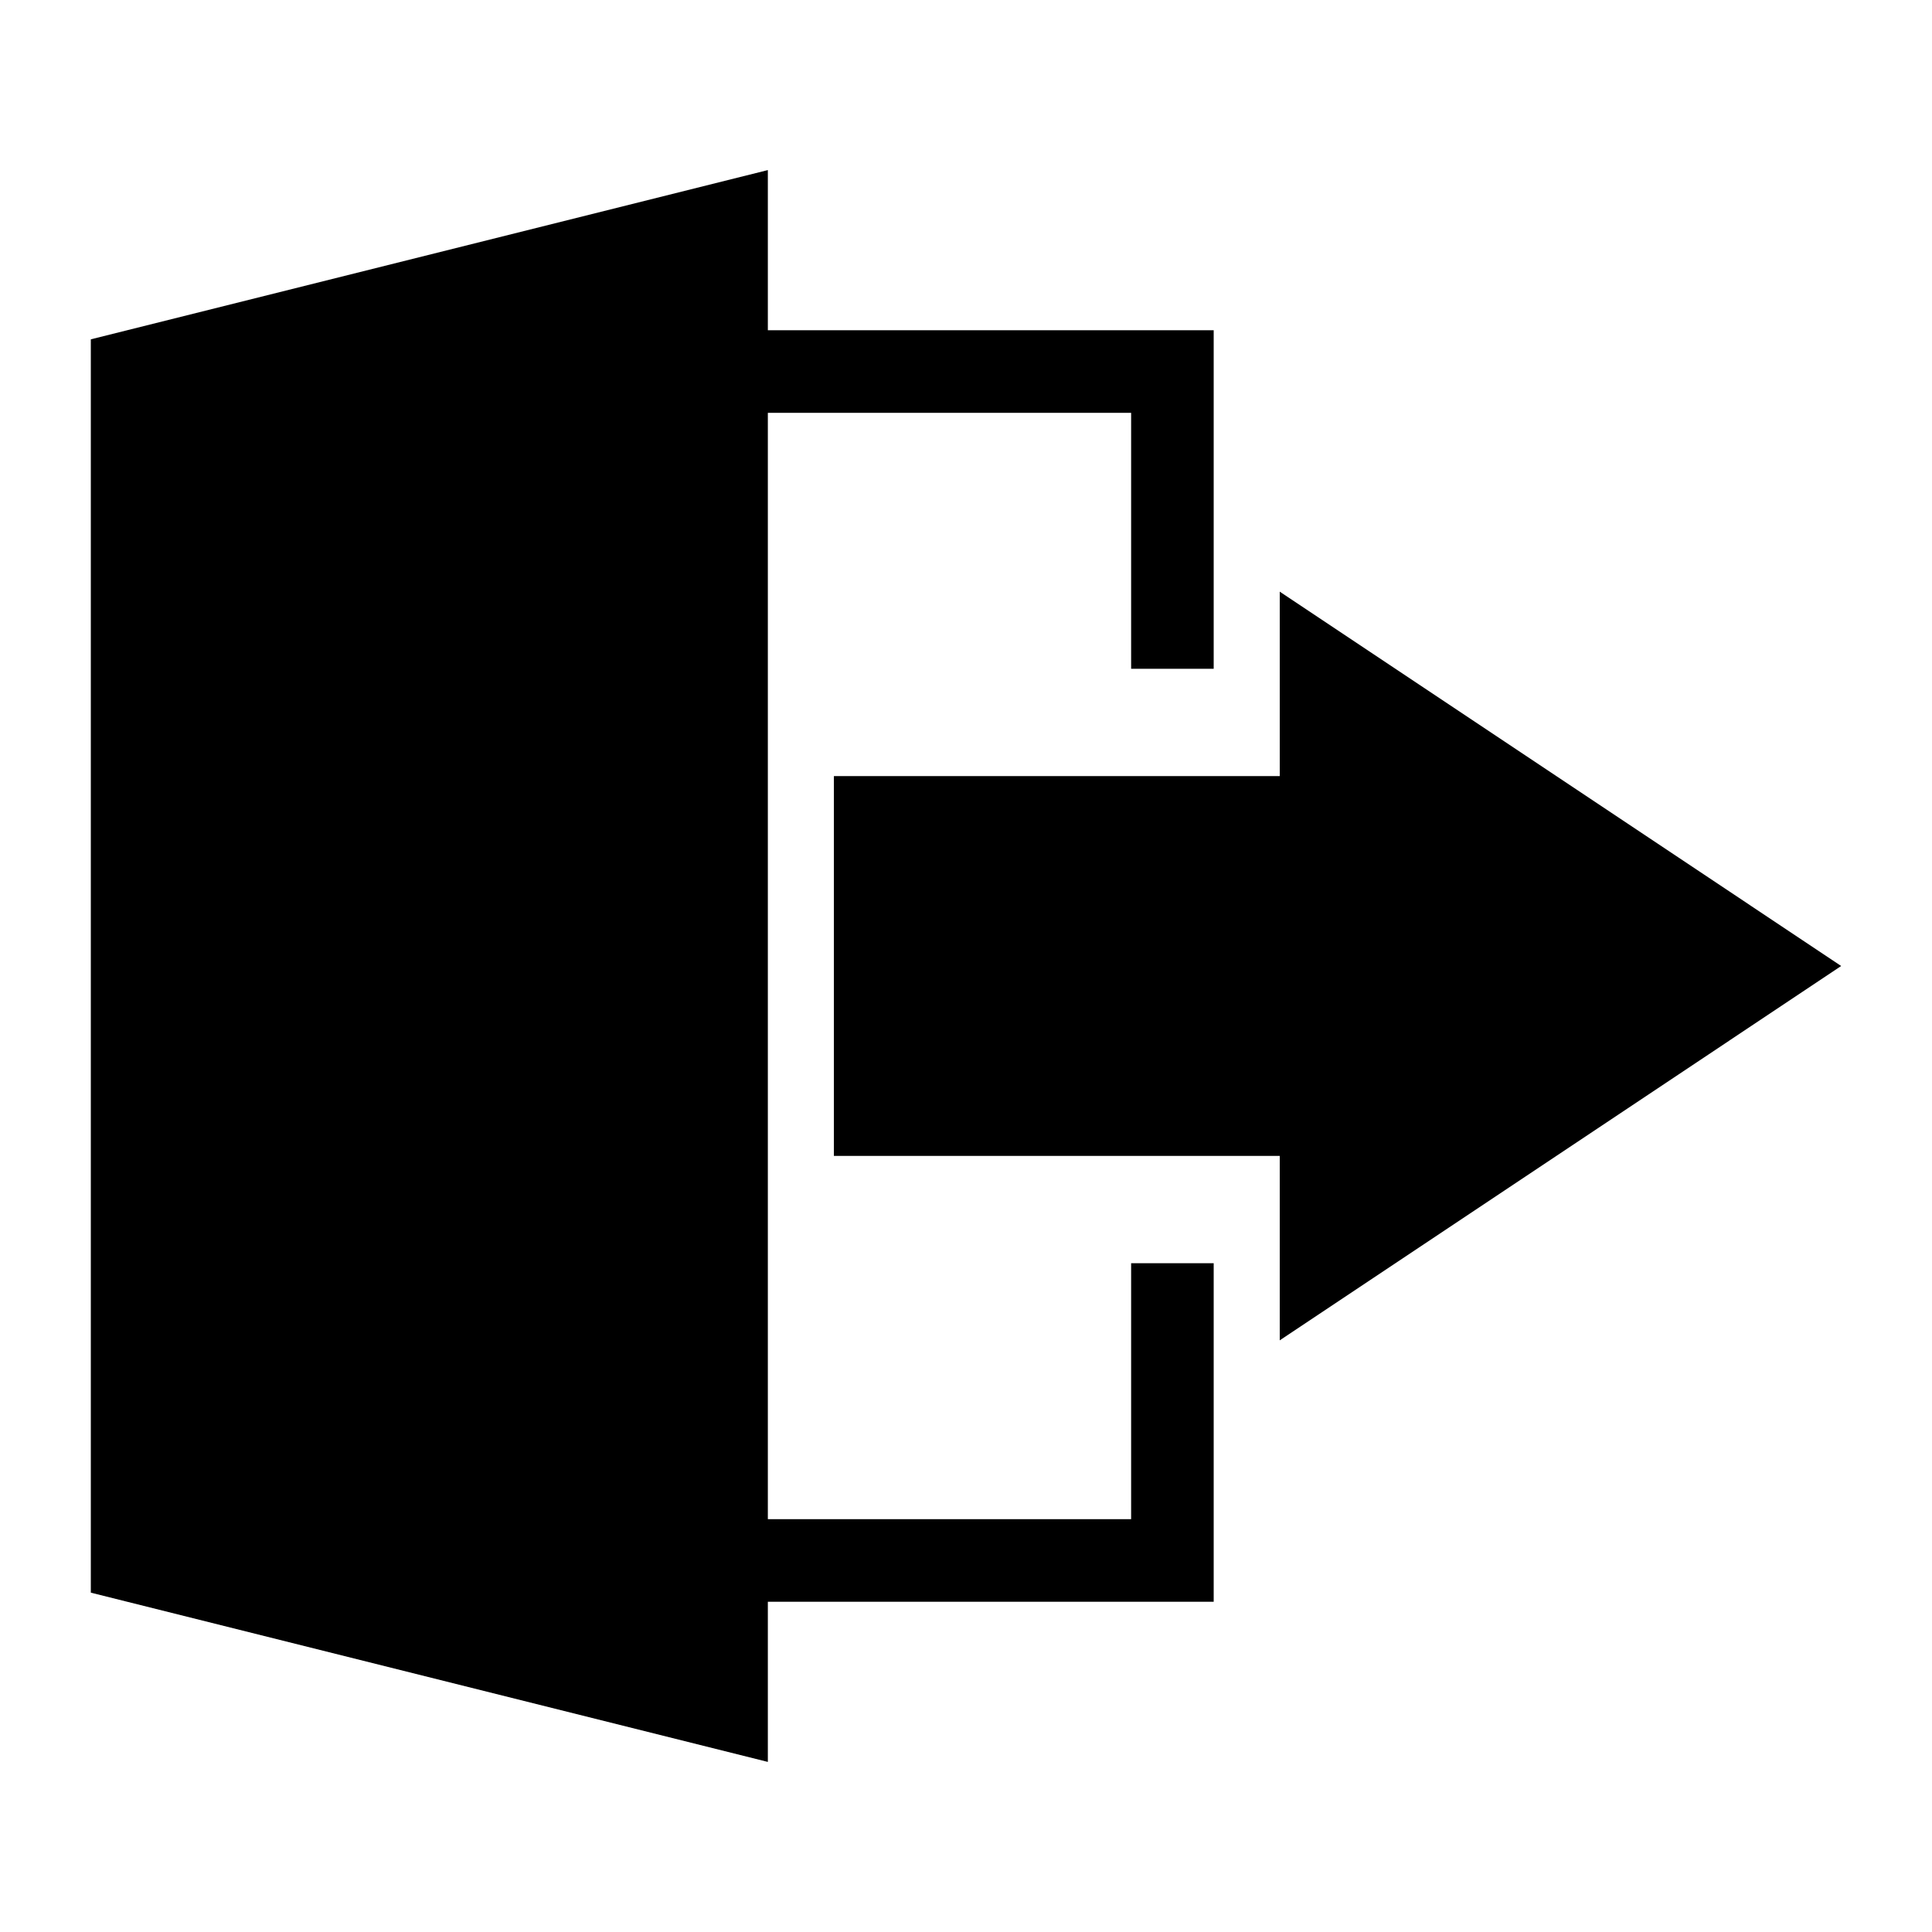 <svg id="Layer_1" data-name="Layer 1" xmlns="http://www.w3.org/2000/svg" viewBox="0 0 117 117"><title>logout_alt</title><path d="M111.5,58.5l-34-22.67V47h-27V70h27V81.17Z"/><path d="M68.5,92h-22V25h22V40.5h5V20h-27V10.3L5.5,20.55v75.9l41,10.25V97h27V76.5h-5Z"/></svg>